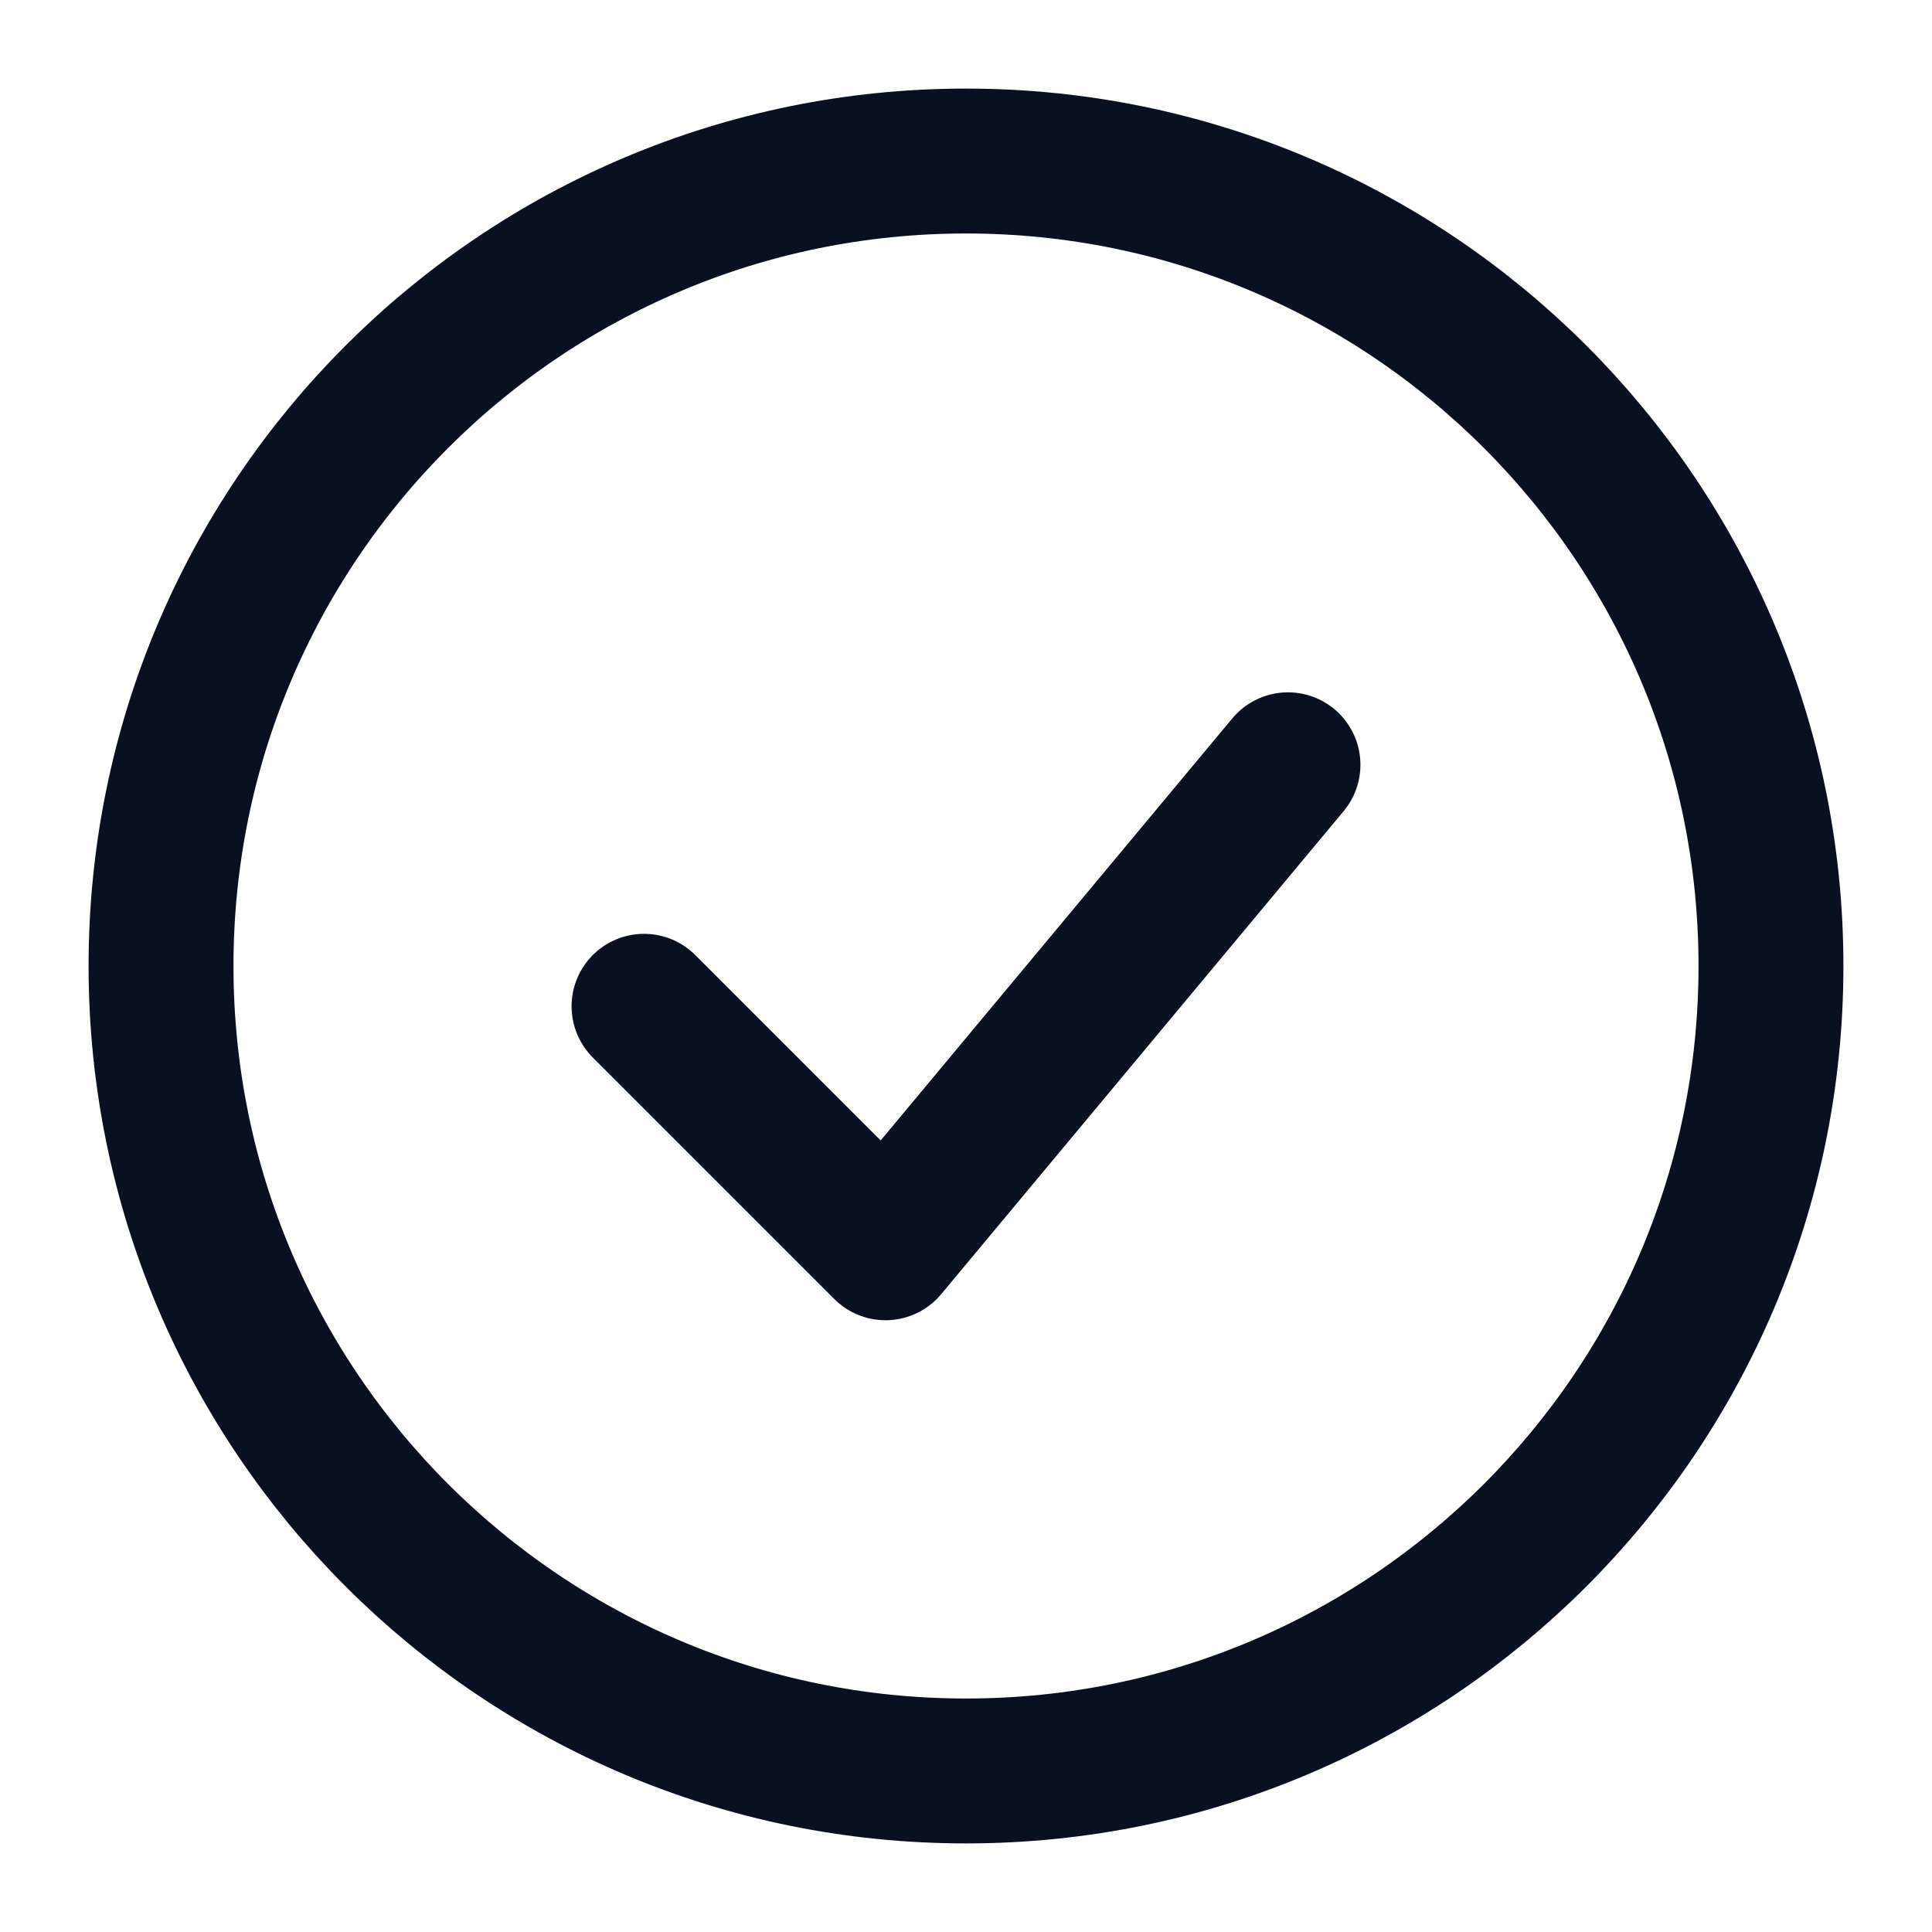<svg width="20" height="20" viewBox="0 0 20 20" fill="none" xmlns="http://www.w3.org/2000/svg">
<g clip-path="url(#clip0_14_1385)">
<path d="M6.667 10.417L9.167 12.917L13.333 7.917" stroke="#081021" stroke-width="1.5" stroke-linecap="round" stroke-linejoin="round"/>
<path d="M10 18.333C14.602 18.333 18.333 14.602 18.333 10C18.333 5.398 14.602 1.667 10 1.667C5.398 1.667 1.667 5.398 1.667 10C1.667 14.602 5.398 18.333 10 18.333Z" stroke="#081021" stroke-width="1.5"/>
</g>
<defs>
<clipPath id="clip0_14_1385">
<rect width="20" height="20" fill="white"/>
</clipPath>
</defs>
</svg>
